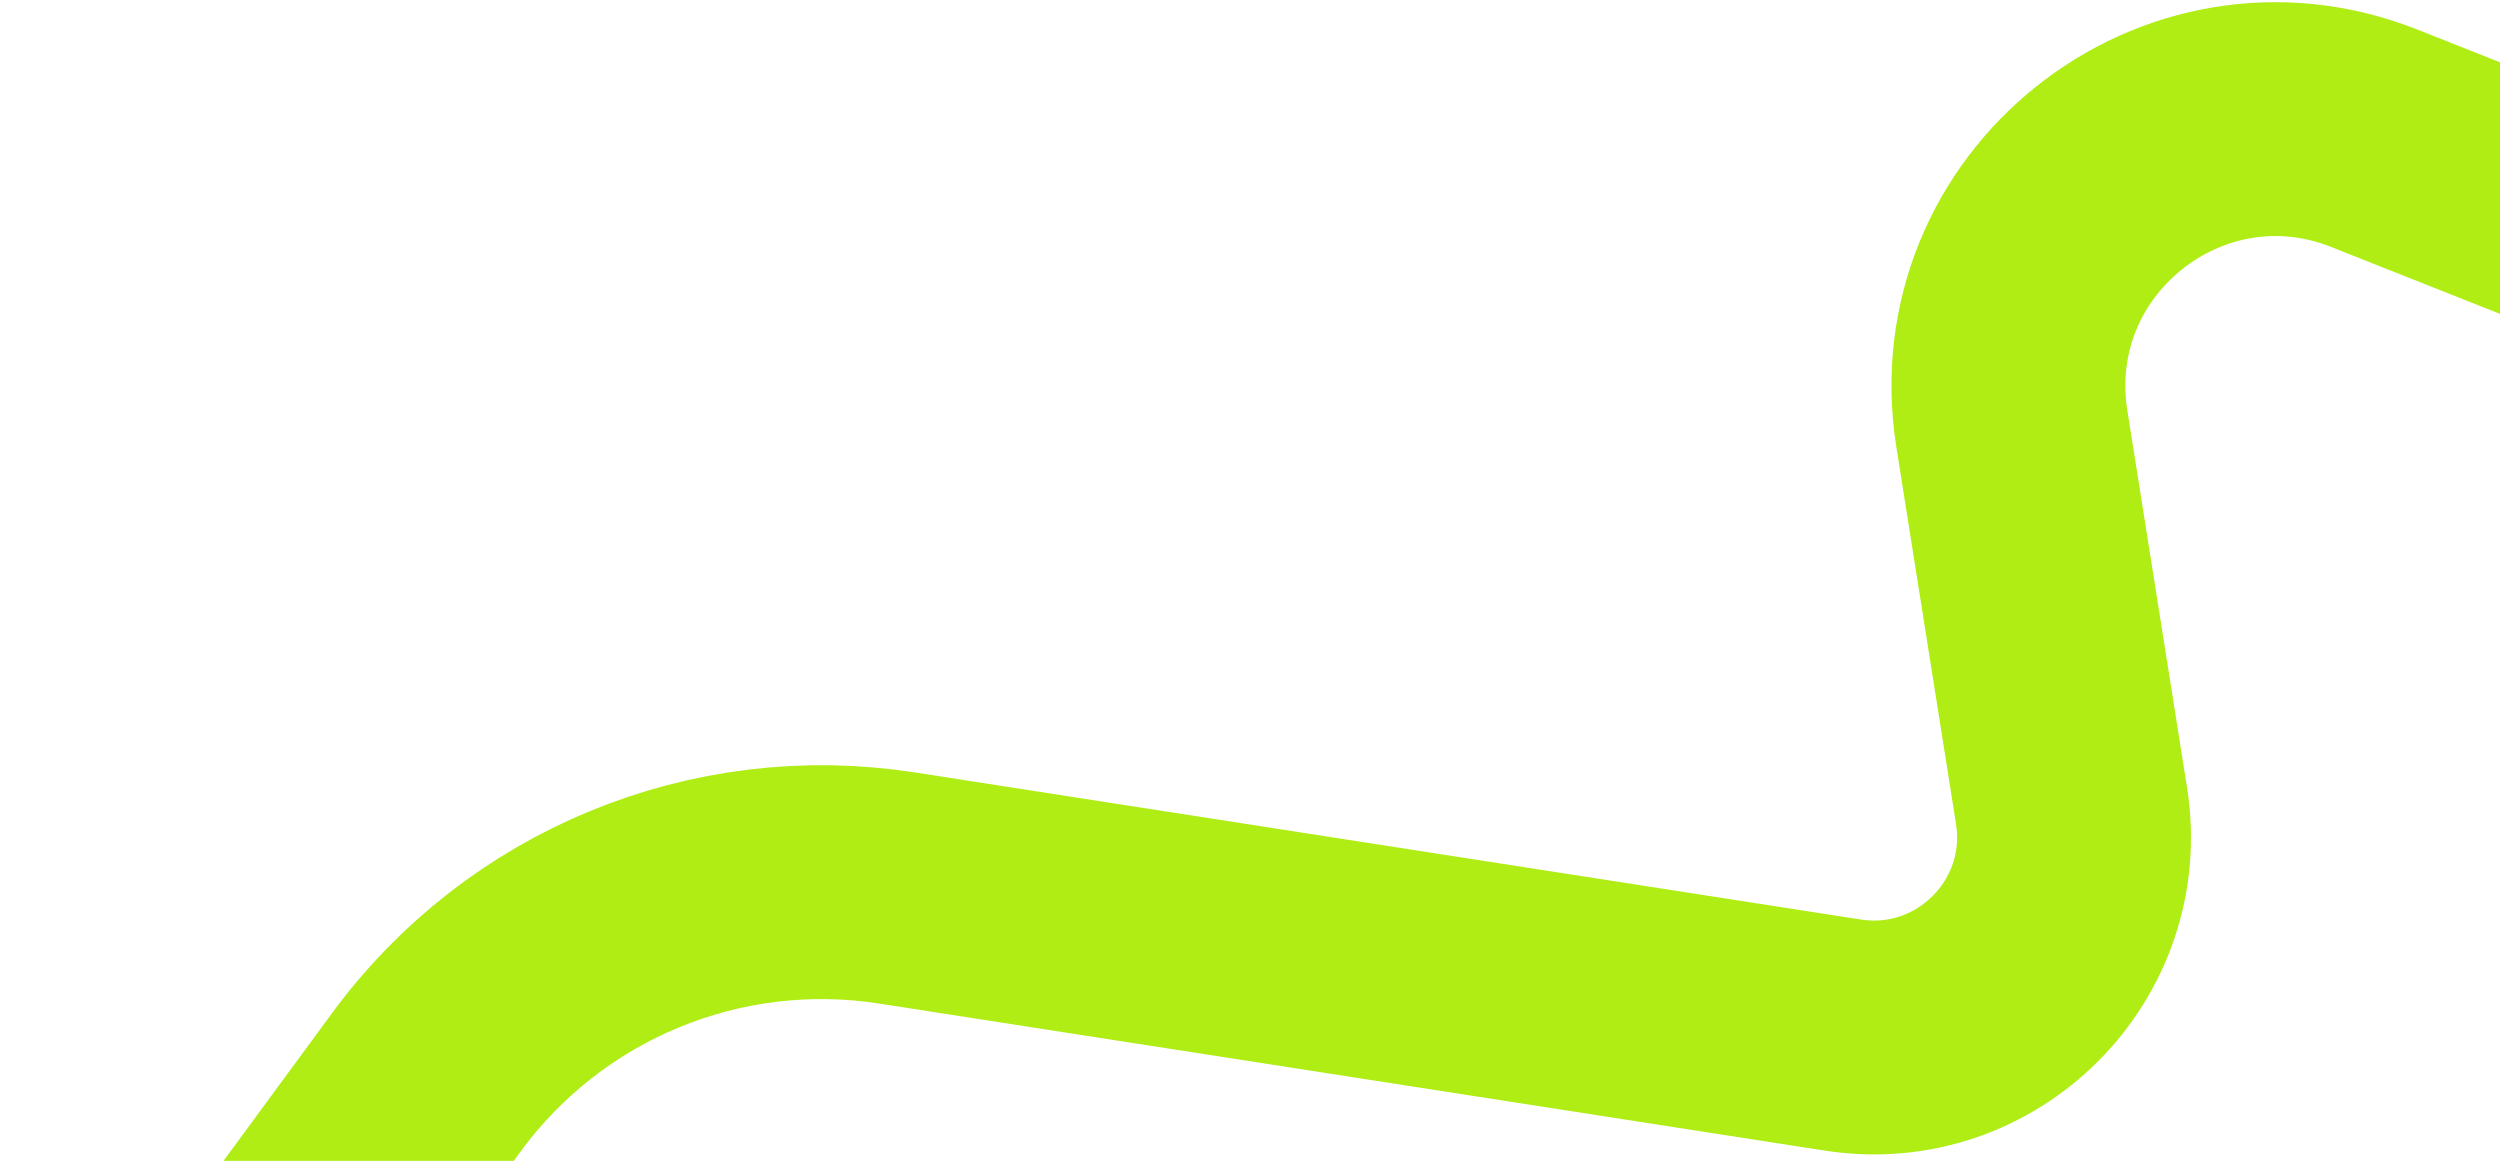 <svg width="1122" height="521" fill="none" xmlns="http://www.w3.org/2000/svg"><path d="M1416 201L1065.67 62.087c-86.414-34.265-177.292 38.499-162.756 130.315l26.781 169.162c9.541 60.262-42.396 112.342-102.684 102.968l-424.519-66.009c-81.105-12.611-162.486 20.976-211.087 87.119L53 674" stroke="#AFED15" stroke-width="104.963" stroke-linecap="round"/></svg>